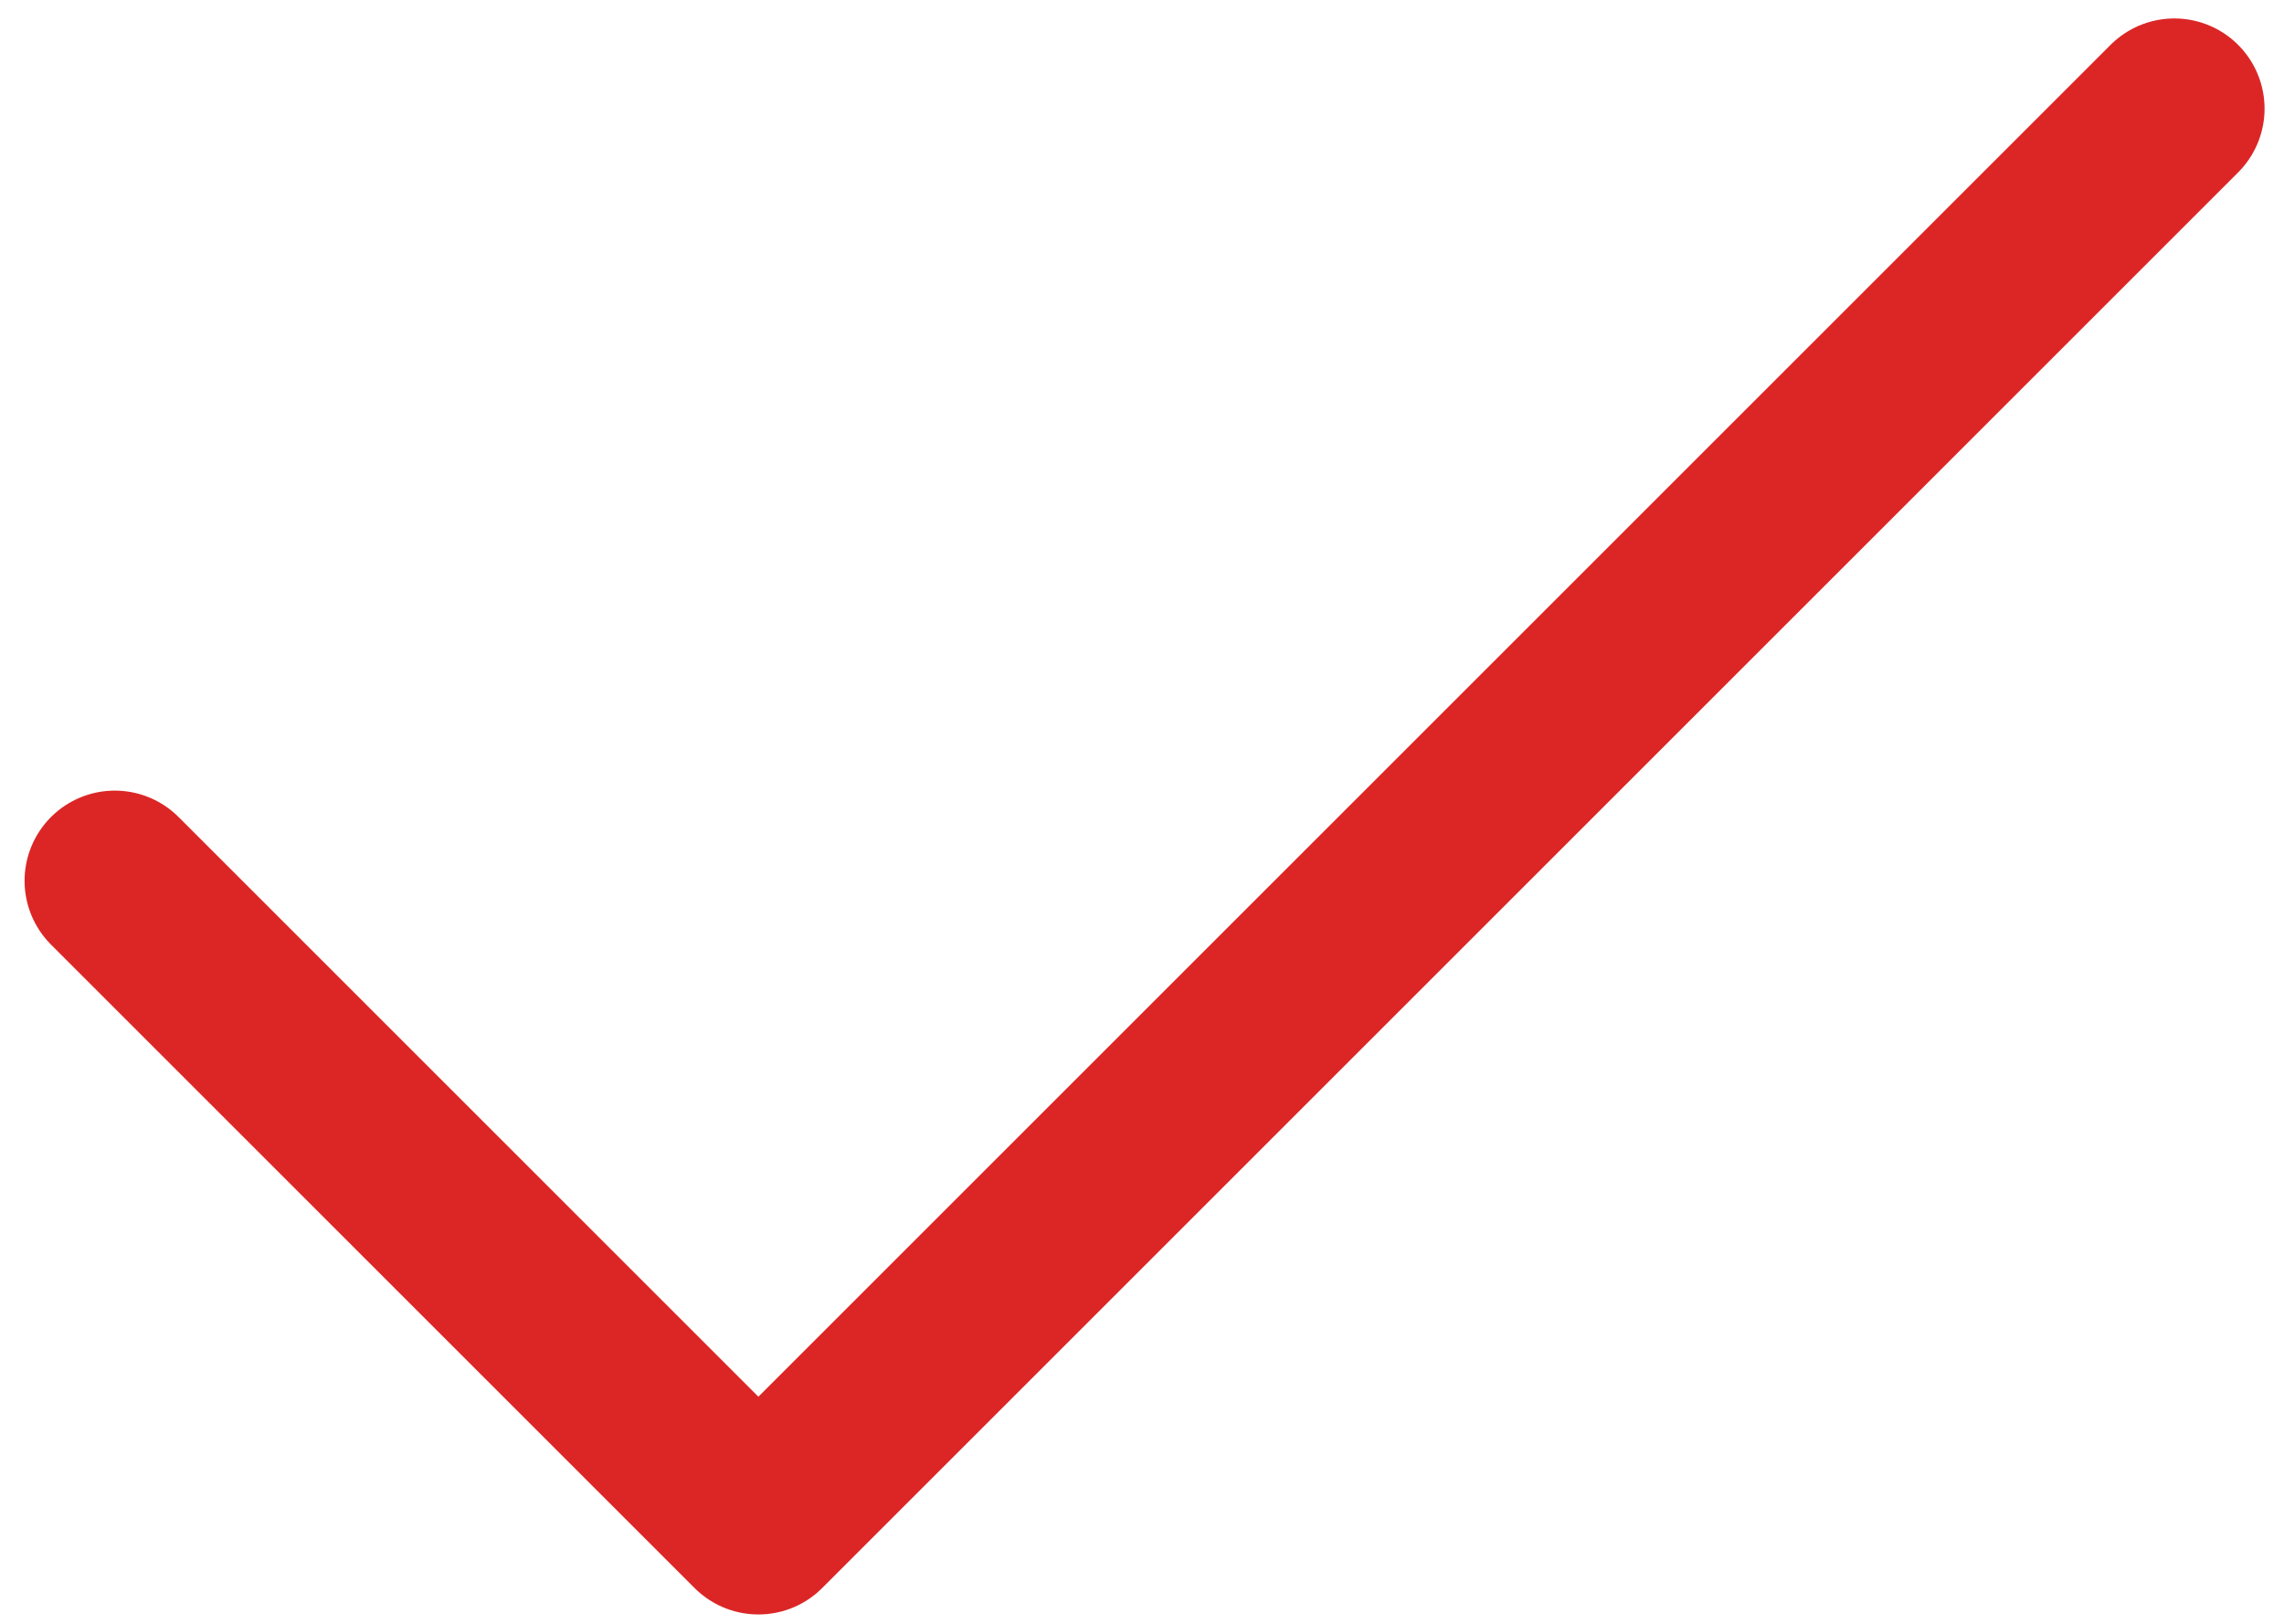 <svg width="90" height="64" viewBox="0 0 90 64" fill="none" xmlns="http://www.w3.org/2000/svg">
<path d="M85.679 4.282L29.884 60.077L4.523 34.716" stroke="#DC2626" stroke-width="7.11" stroke-linecap="round" stroke-linejoin="round"/>
</svg>
